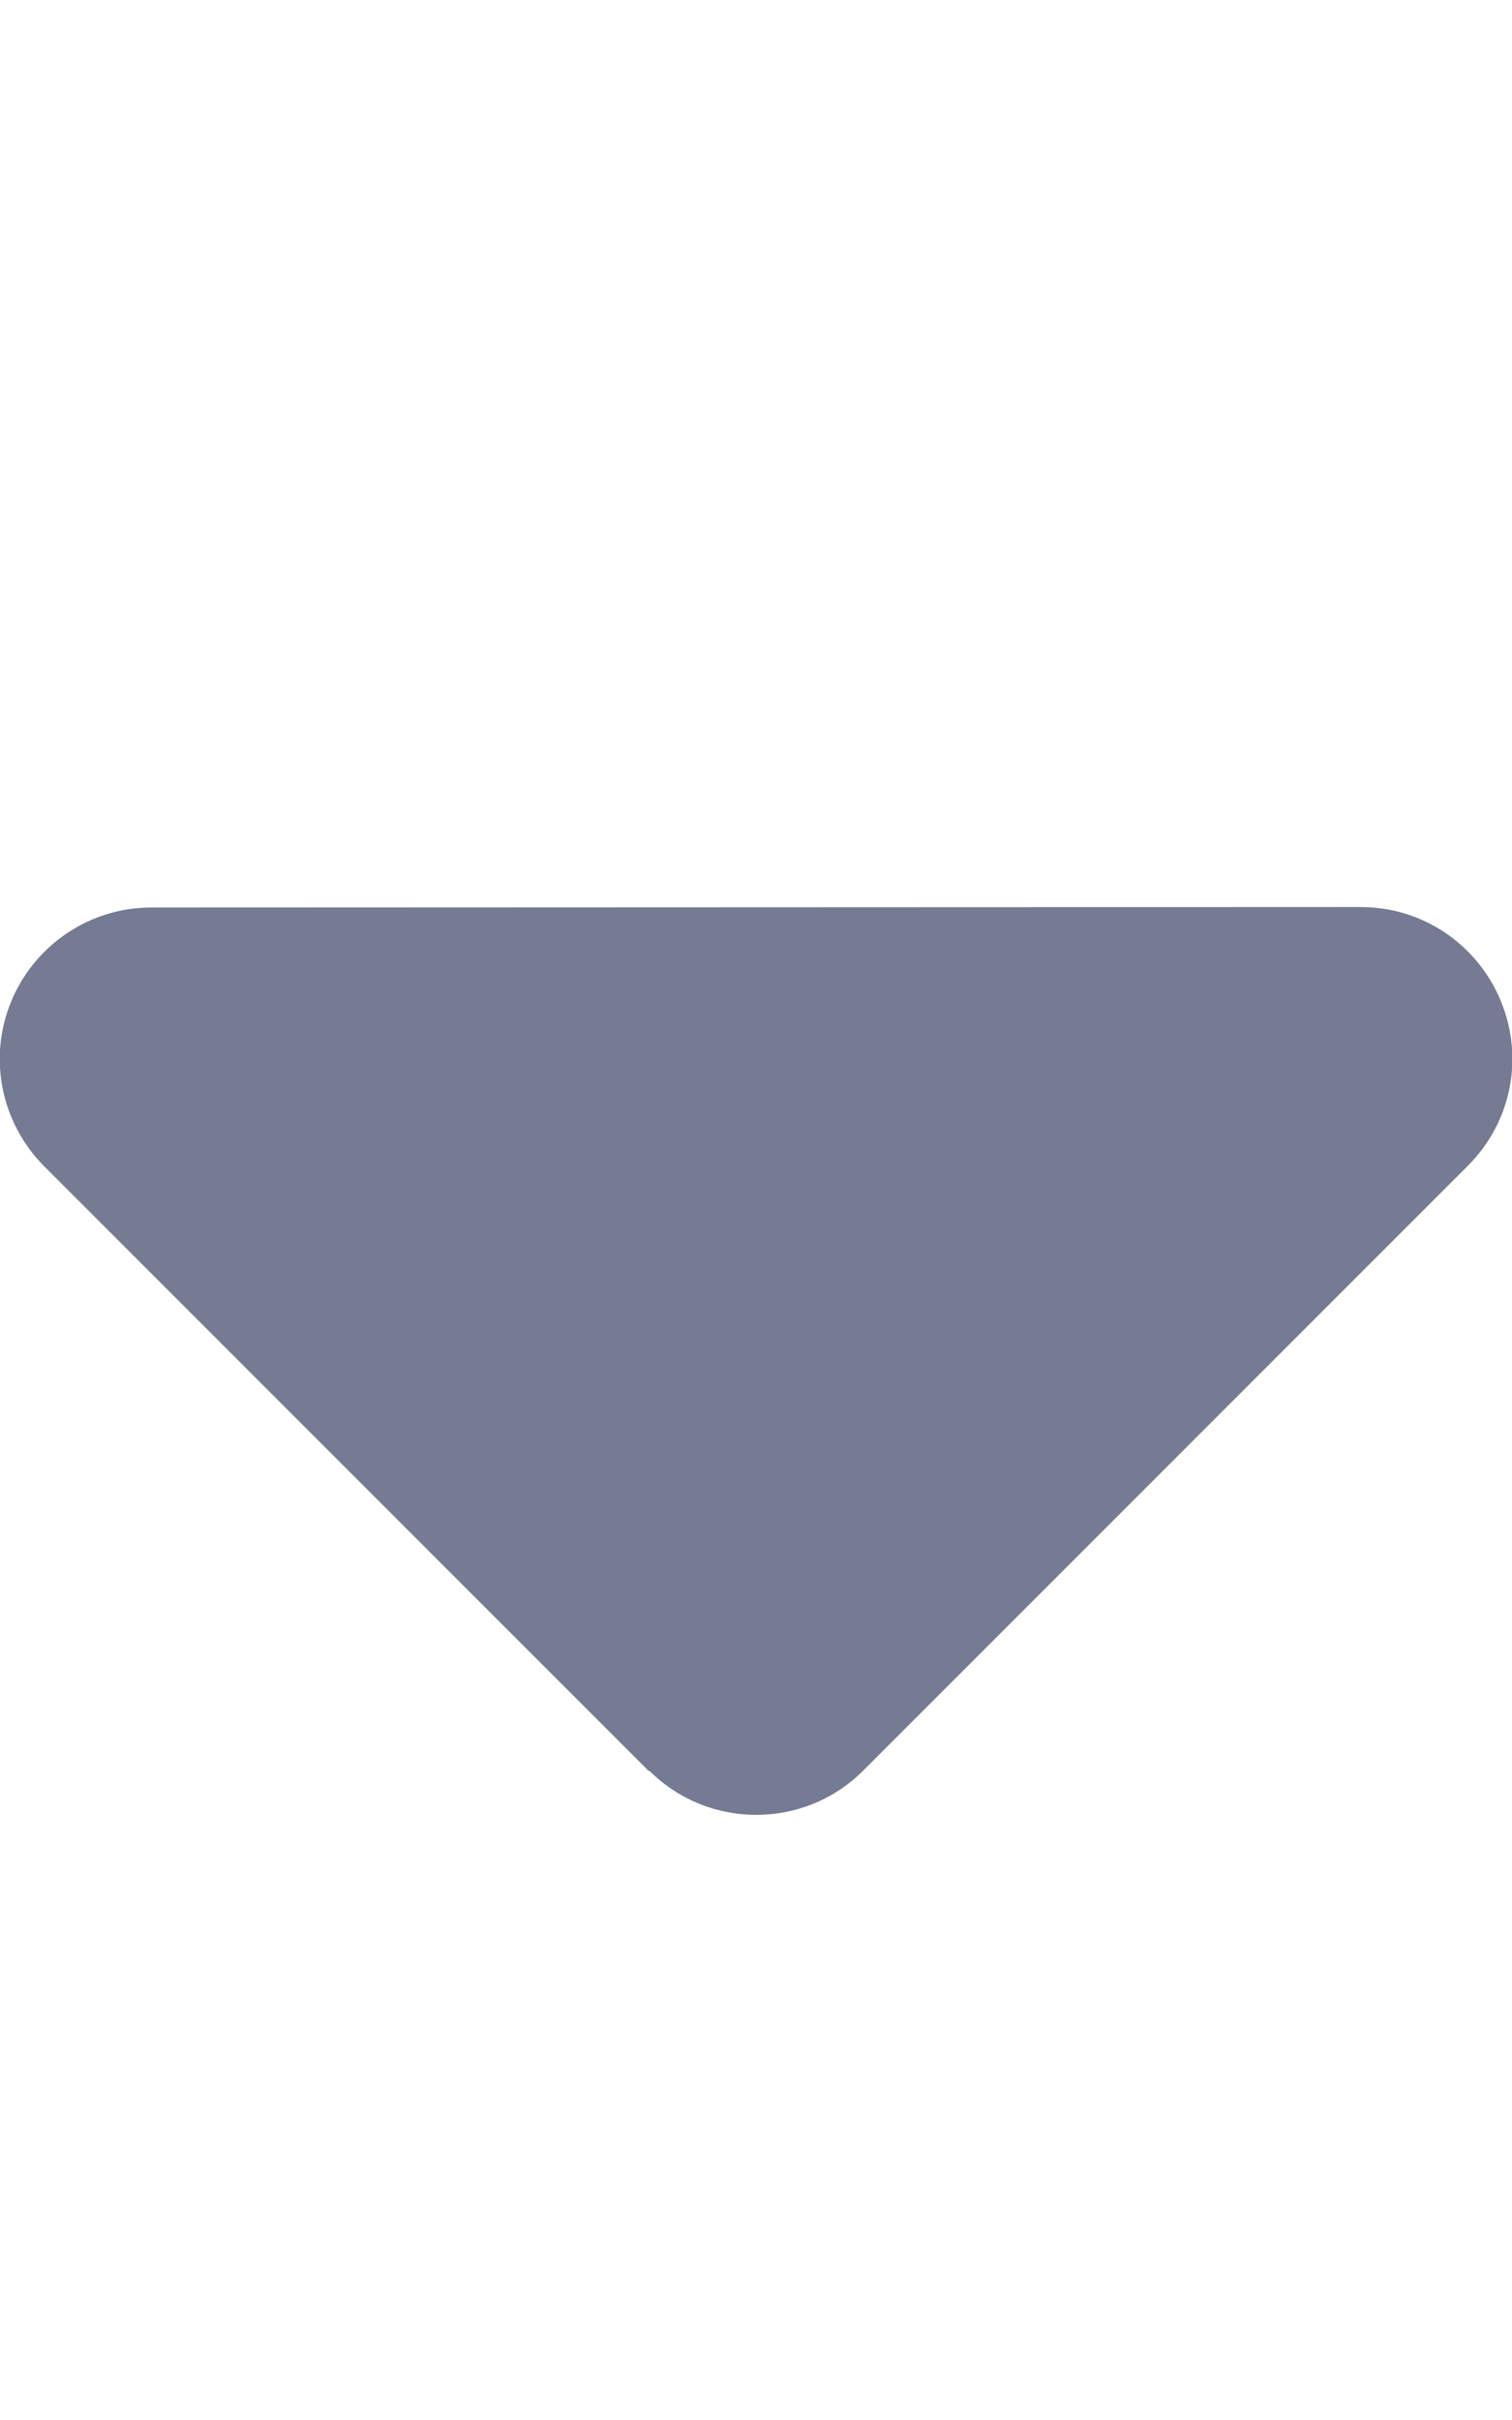 <svg width="320" height="512" viewBox="0 0 320 512" fill="none" xmlns="http://www.w3.org/2000/svg">
<g clip-path="url(#clip0_127_13614)">
<path d="M137.4 374.6C149.9 387.1 170.2 387.1 182.7 374.6L310.7 246.6C319.9 237.4 322.6 223.7 317.6 211.7C312.6 199.7 301 191.9 288 191.9L32 192C19.1 192 7.4 199.8 2.4 211.8C-2.6 223.8 0.2 237.5 9.3 246.7L137.3 374.7L137.4 374.6Z" fill="#747B92"></path>
</g>
<defs>
<clipPath id="clip0_127_13614">
<rect width="320" height="512" fill="white"></rect>
</clipPath>
</defs>
</svg>